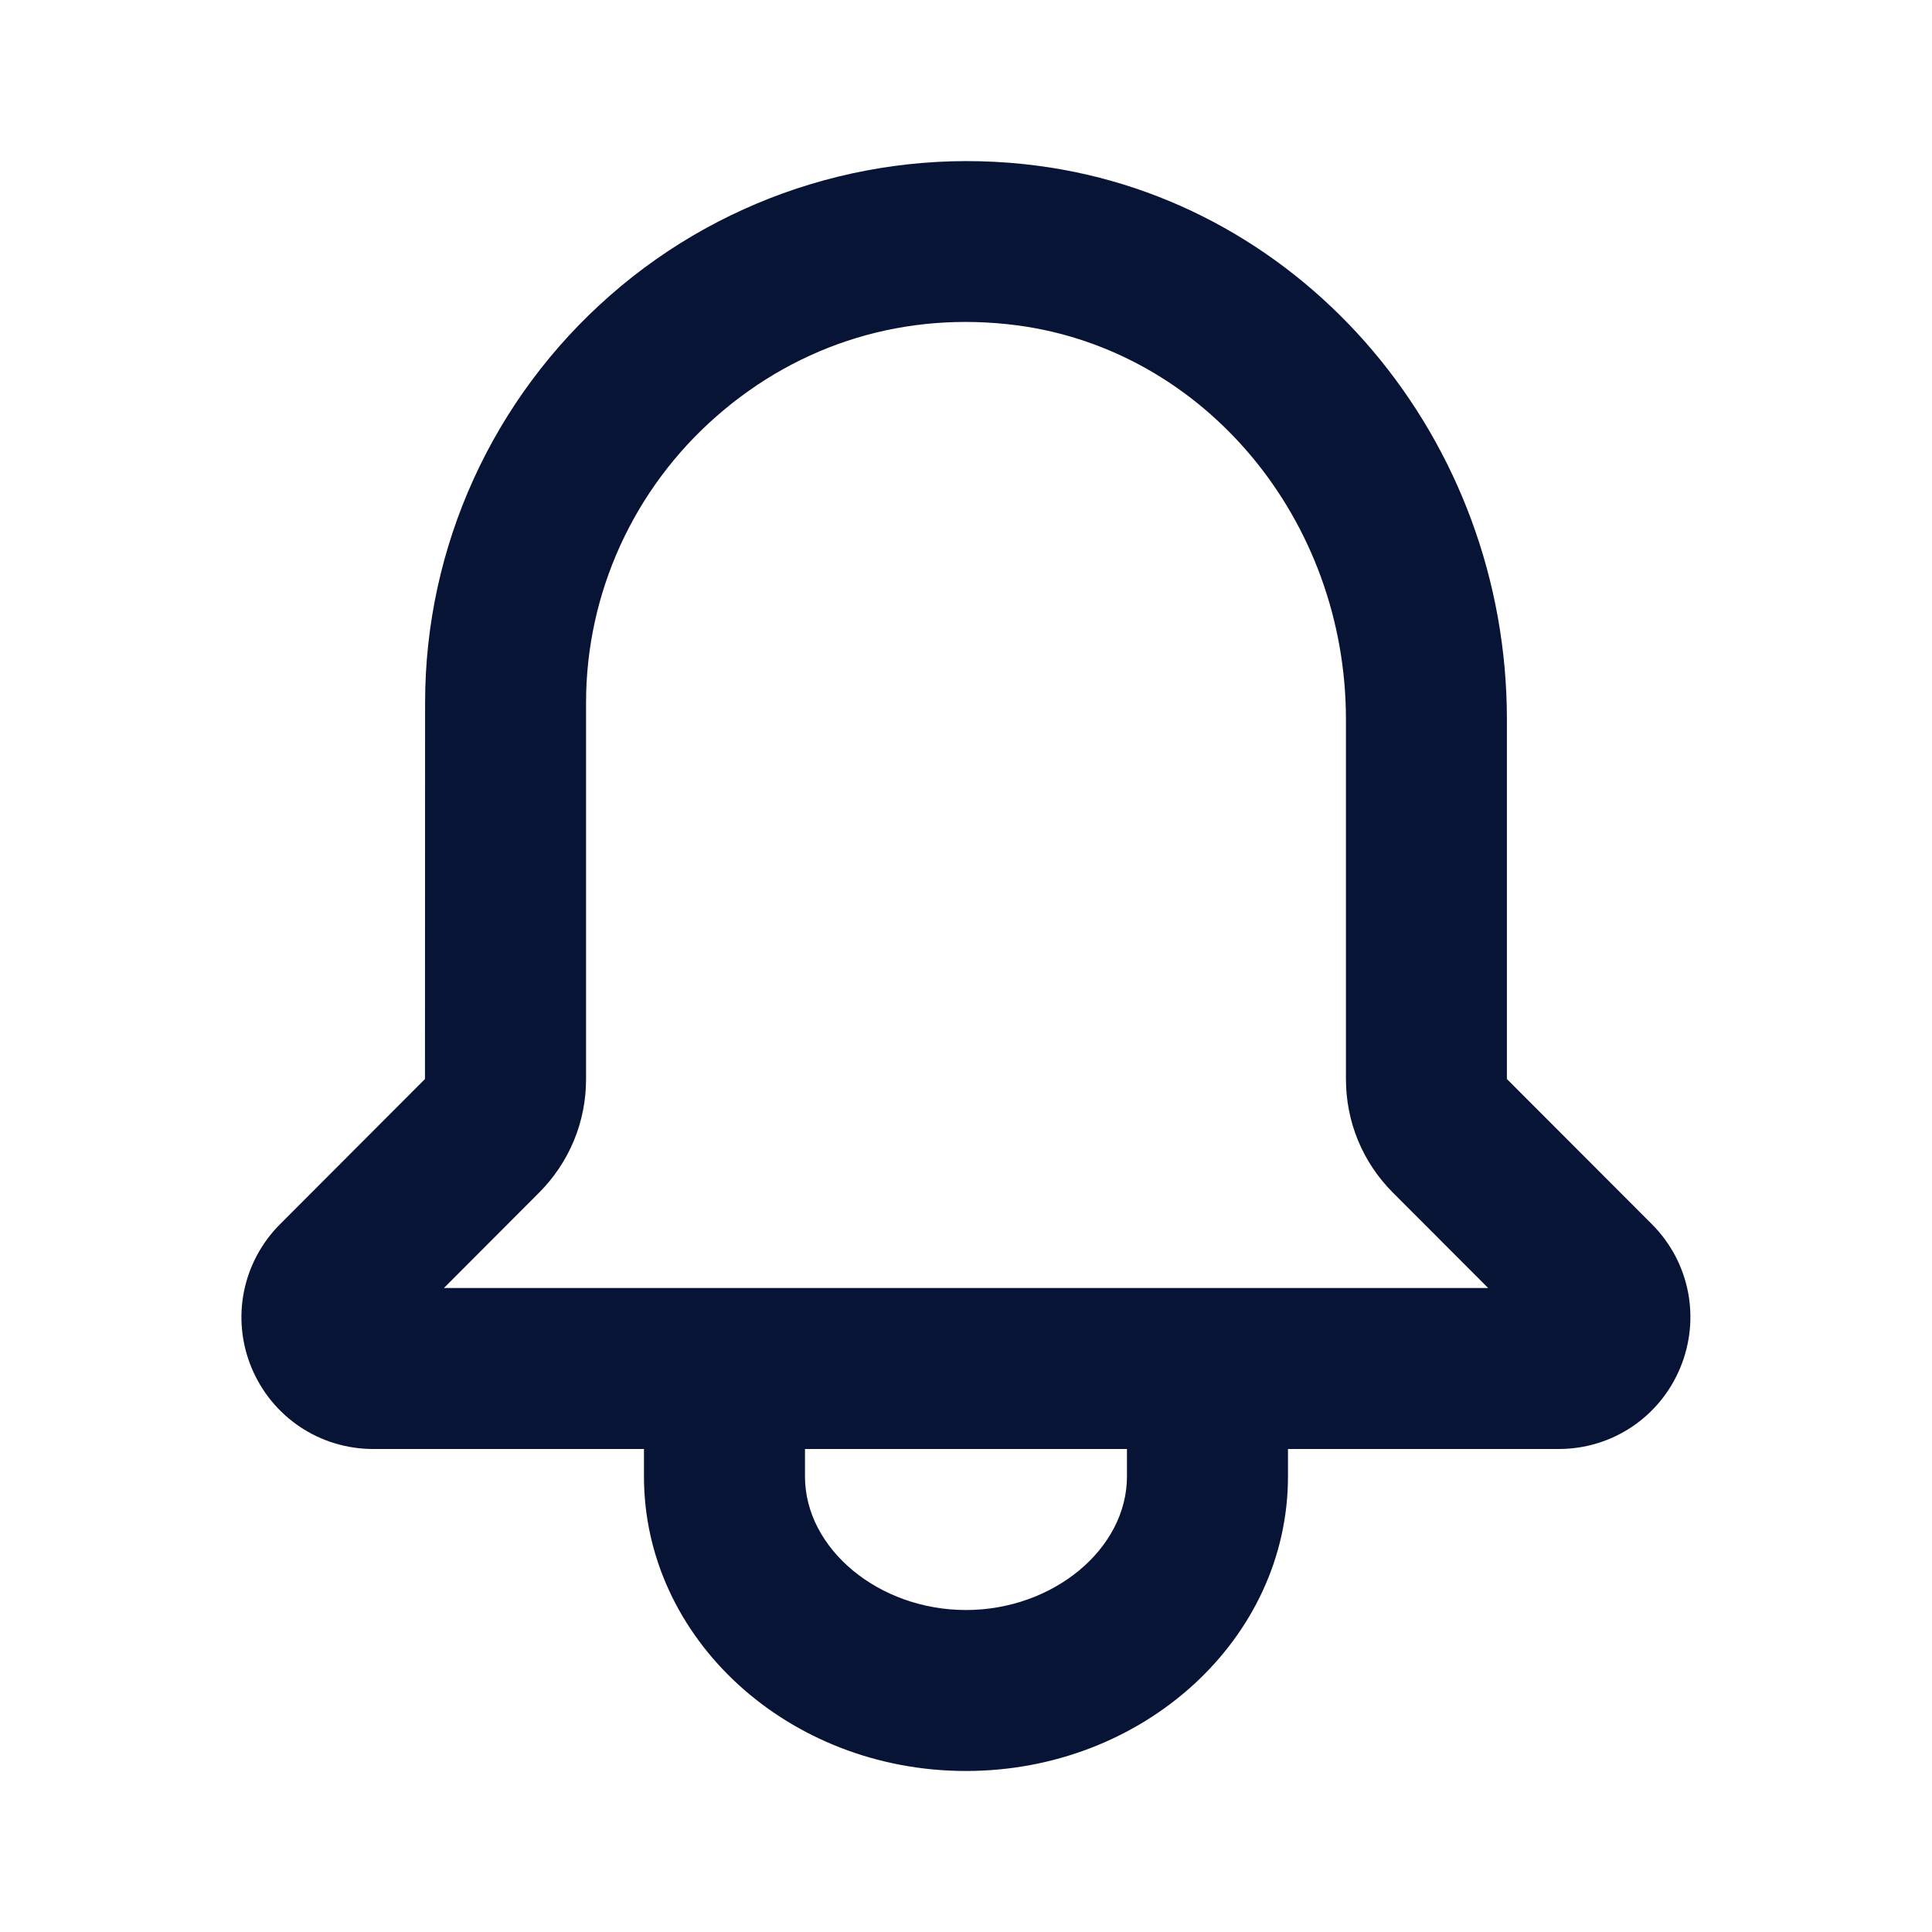 <svg width="32" height="32" viewBox="0 0 32 32" fill="none" xmlns="http://www.w3.org/2000/svg">
<g id="bell">
<path id="Mask" fill-rule="evenodd" clip-rule="evenodd" d="M7.353 21.333L8.926 19.757C9.43 19.253 9.707 18.584 9.707 17.872V11.636C9.707 9.827 10.494 8.097 11.867 6.895C13.252 5.681 15.014 5.148 16.85 5.389C19.953 5.801 22.293 8.607 22.293 11.916V17.872C22.293 18.584 22.57 19.253 23.073 19.756L24.648 21.333H7.353ZM18.666 24.455C18.666 25.653 17.445 26.667 15.999 26.667C14.554 26.667 13.333 25.653 13.333 24.455V24H18.666V24.455ZM27.361 20.277L24.959 17.872V11.916C24.959 7.275 21.623 3.332 17.2 2.747C14.637 2.405 12.05 3.188 10.11 4.889C8.158 6.599 7.041 9.057 7.041 11.636L7.039 17.872L4.638 20.277C4.013 20.904 3.827 21.836 4.166 22.653C4.506 23.472 5.297 24 6.182 24H10.666V24.455C10.666 27.145 13.058 29.333 15.999 29.333C18.941 29.333 21.333 27.145 21.333 24.455V24H25.817C26.702 24 27.491 23.472 27.83 22.655C28.17 21.836 27.986 20.903 27.361 20.277Z" fill="#071435"/>
</g>
</svg>
